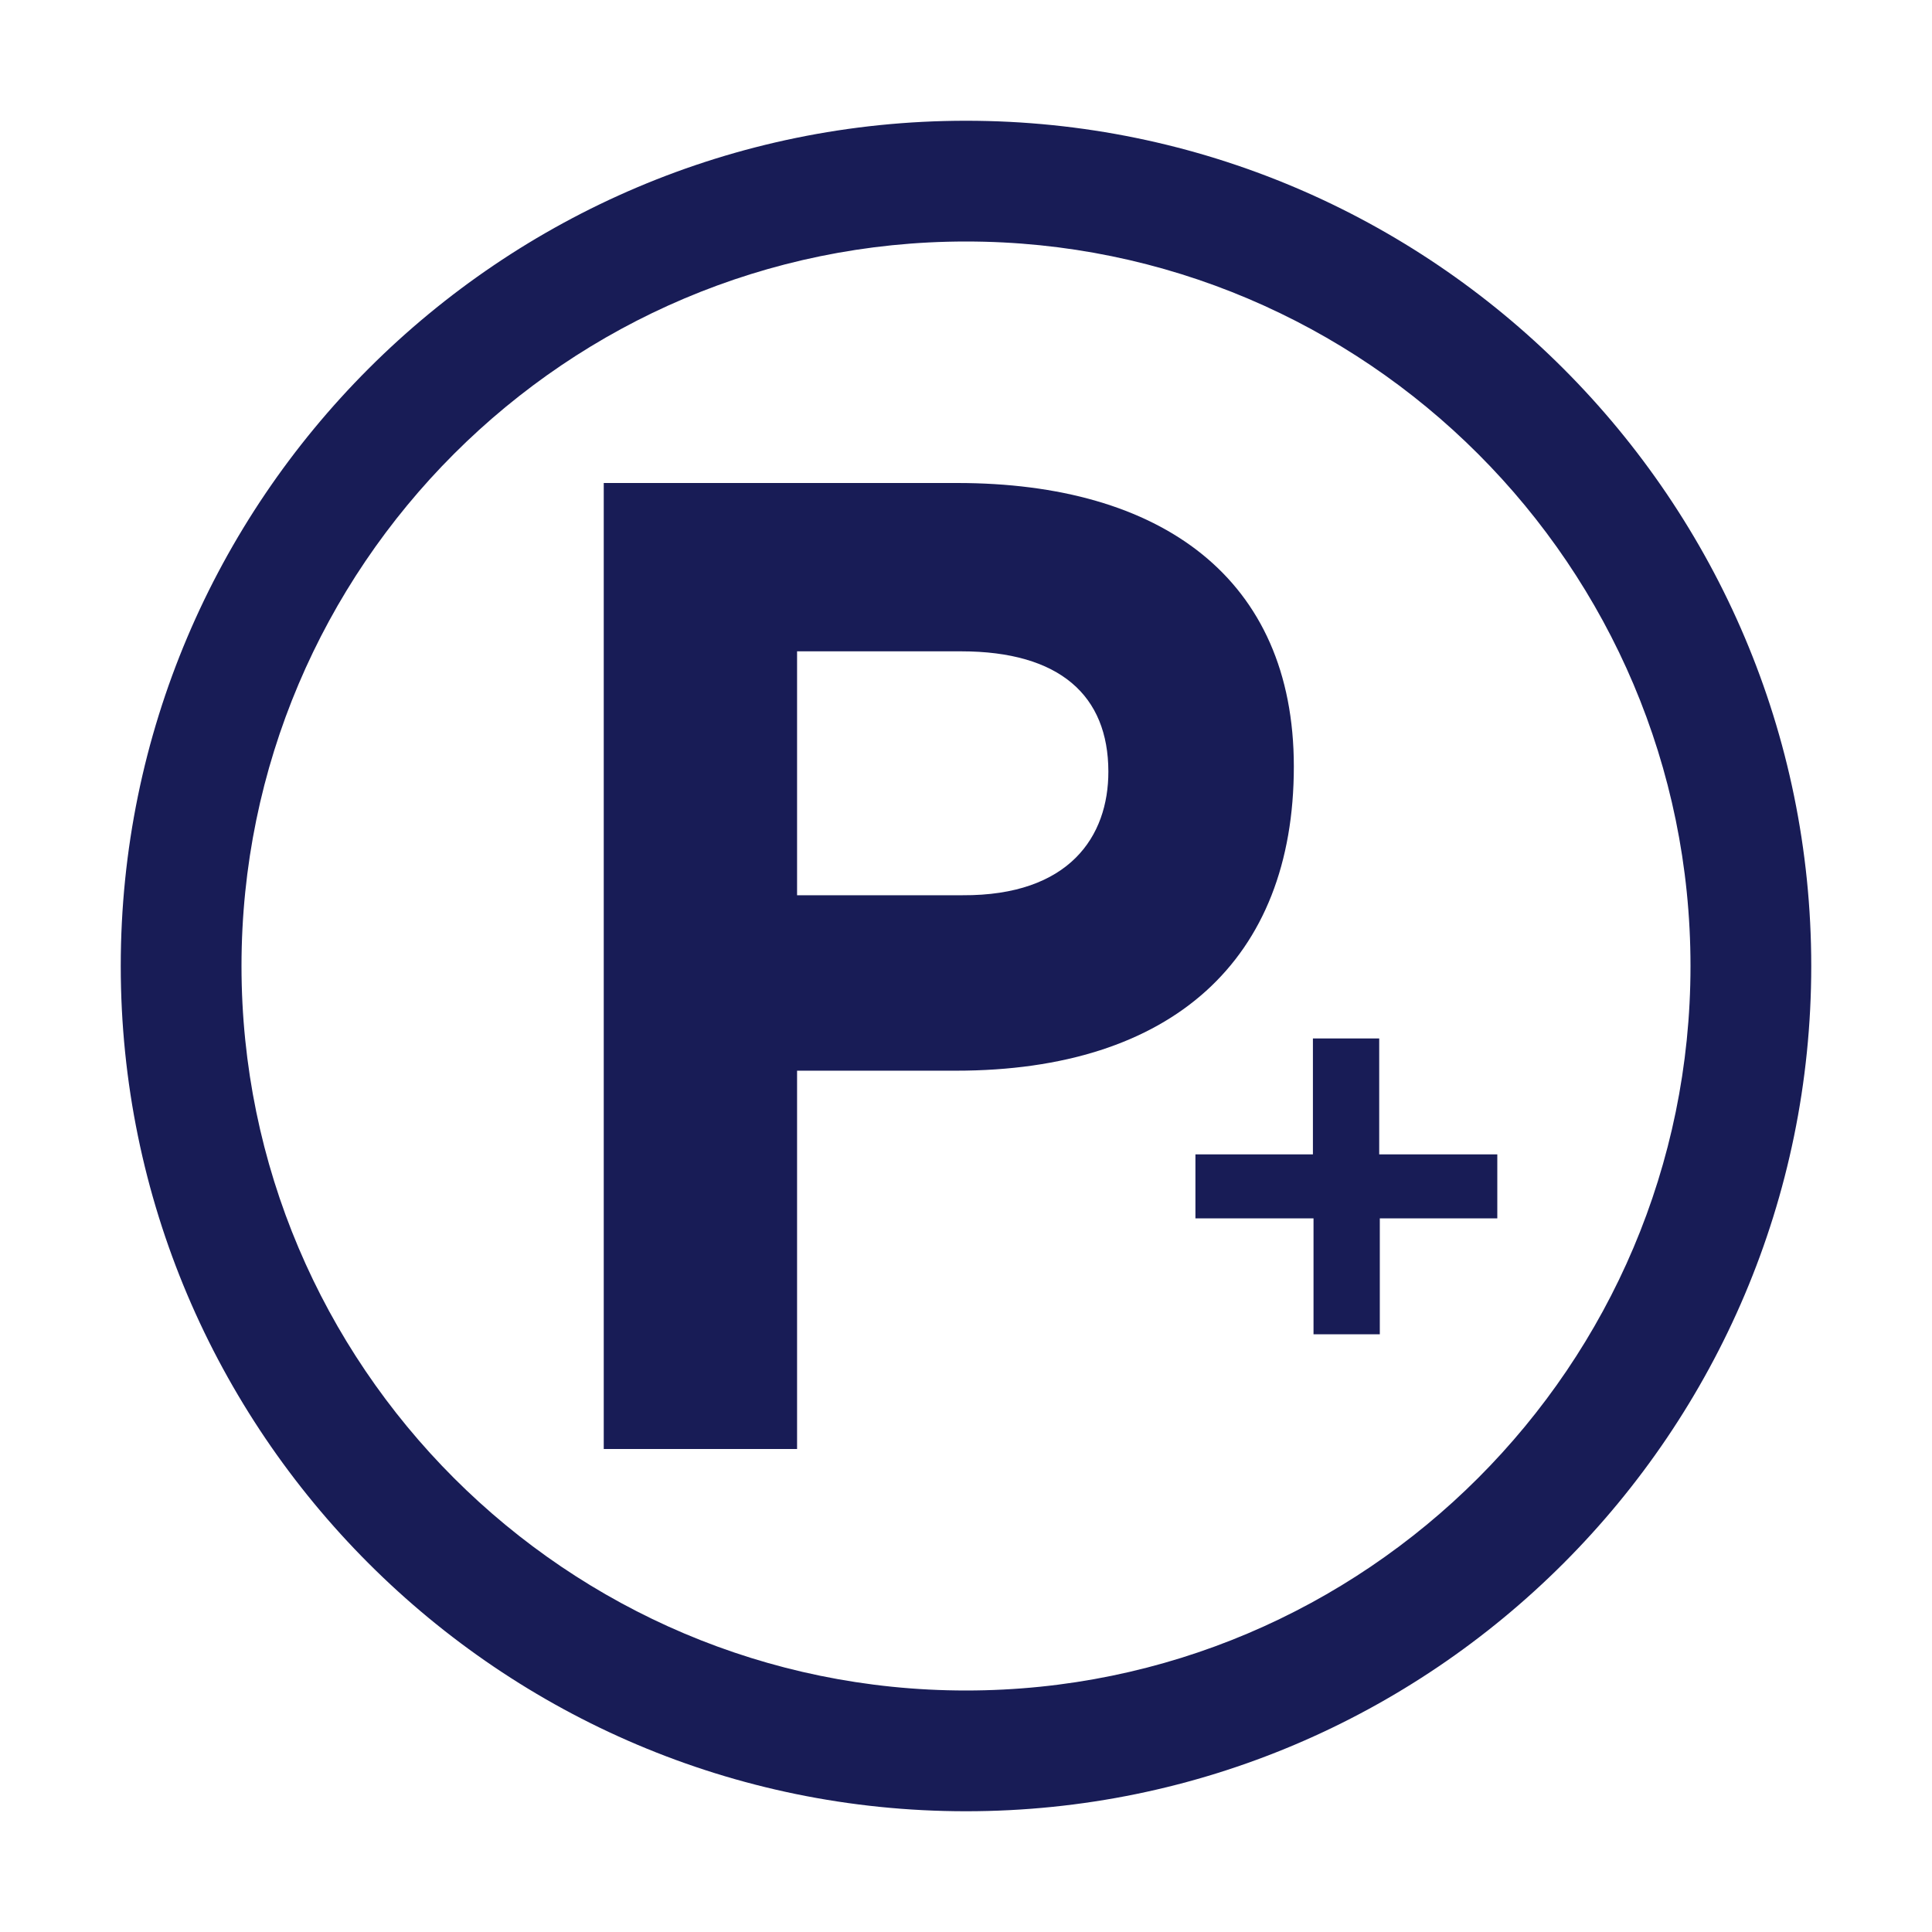 <?xml version="1.0" encoding="utf-8"?>
<!-- Generator: Adobe Illustrator 23.0.1, SVG Export Plug-In . SVG Version: 6.00 Build 0)  -->
<svg version="1.1" id="Layer_1" xmlns="http://www.w3.org/2000/svg" xmlns:xlink="http://www.w3.org/1999/xlink" x="0px" y="0px"
	 width="16px" height="16px" viewBox="0 0 16 16" enable-background="new 0 0 16 16" xml:space="preserve">
<polygon fill-rule="evenodd" clip-rule="evenodd" fill="#181C56" points="11.422,8.6 11.422,9.56 
	12.4,9.56 12.4,10.09 11.427,10.09 11.427,11.05 10.878,11.05 
	10.878,10.09 9.9,10.09 9.9,9.56 10.873,9.56 10.873,8.6 "/>
<path fill-rule="evenodd" clip-rule="evenodd" fill="#181C56" d="M8,1c-3.86,0-7,3.141-7,7s3.14,7,7,7
	c3.861,0,7-3.141,7-7S11.86,1,8,1z M8,14c-3.308,0-6-2.691-6-6s2.692-6,6-6
	c3.309,0,6,2.691,6,6S11.308,14,8,14z"/>
<path fill-rule="evenodd" clip-rule="evenodd" fill="#181C56" d="M7.927,4H5v8h1.601V8.867h1.315
	c1.792,0,2.799-0.92,2.799-2.519C10.715,4.789,9.617,4,7.927,4z
	 M7.971,7.414H6.601V5.394h1.358c0.821,0,1.219,0.369,1.22,0.995
	C9.18,6.927,8.856,7.419,7.971,7.414z"/>
</svg>
